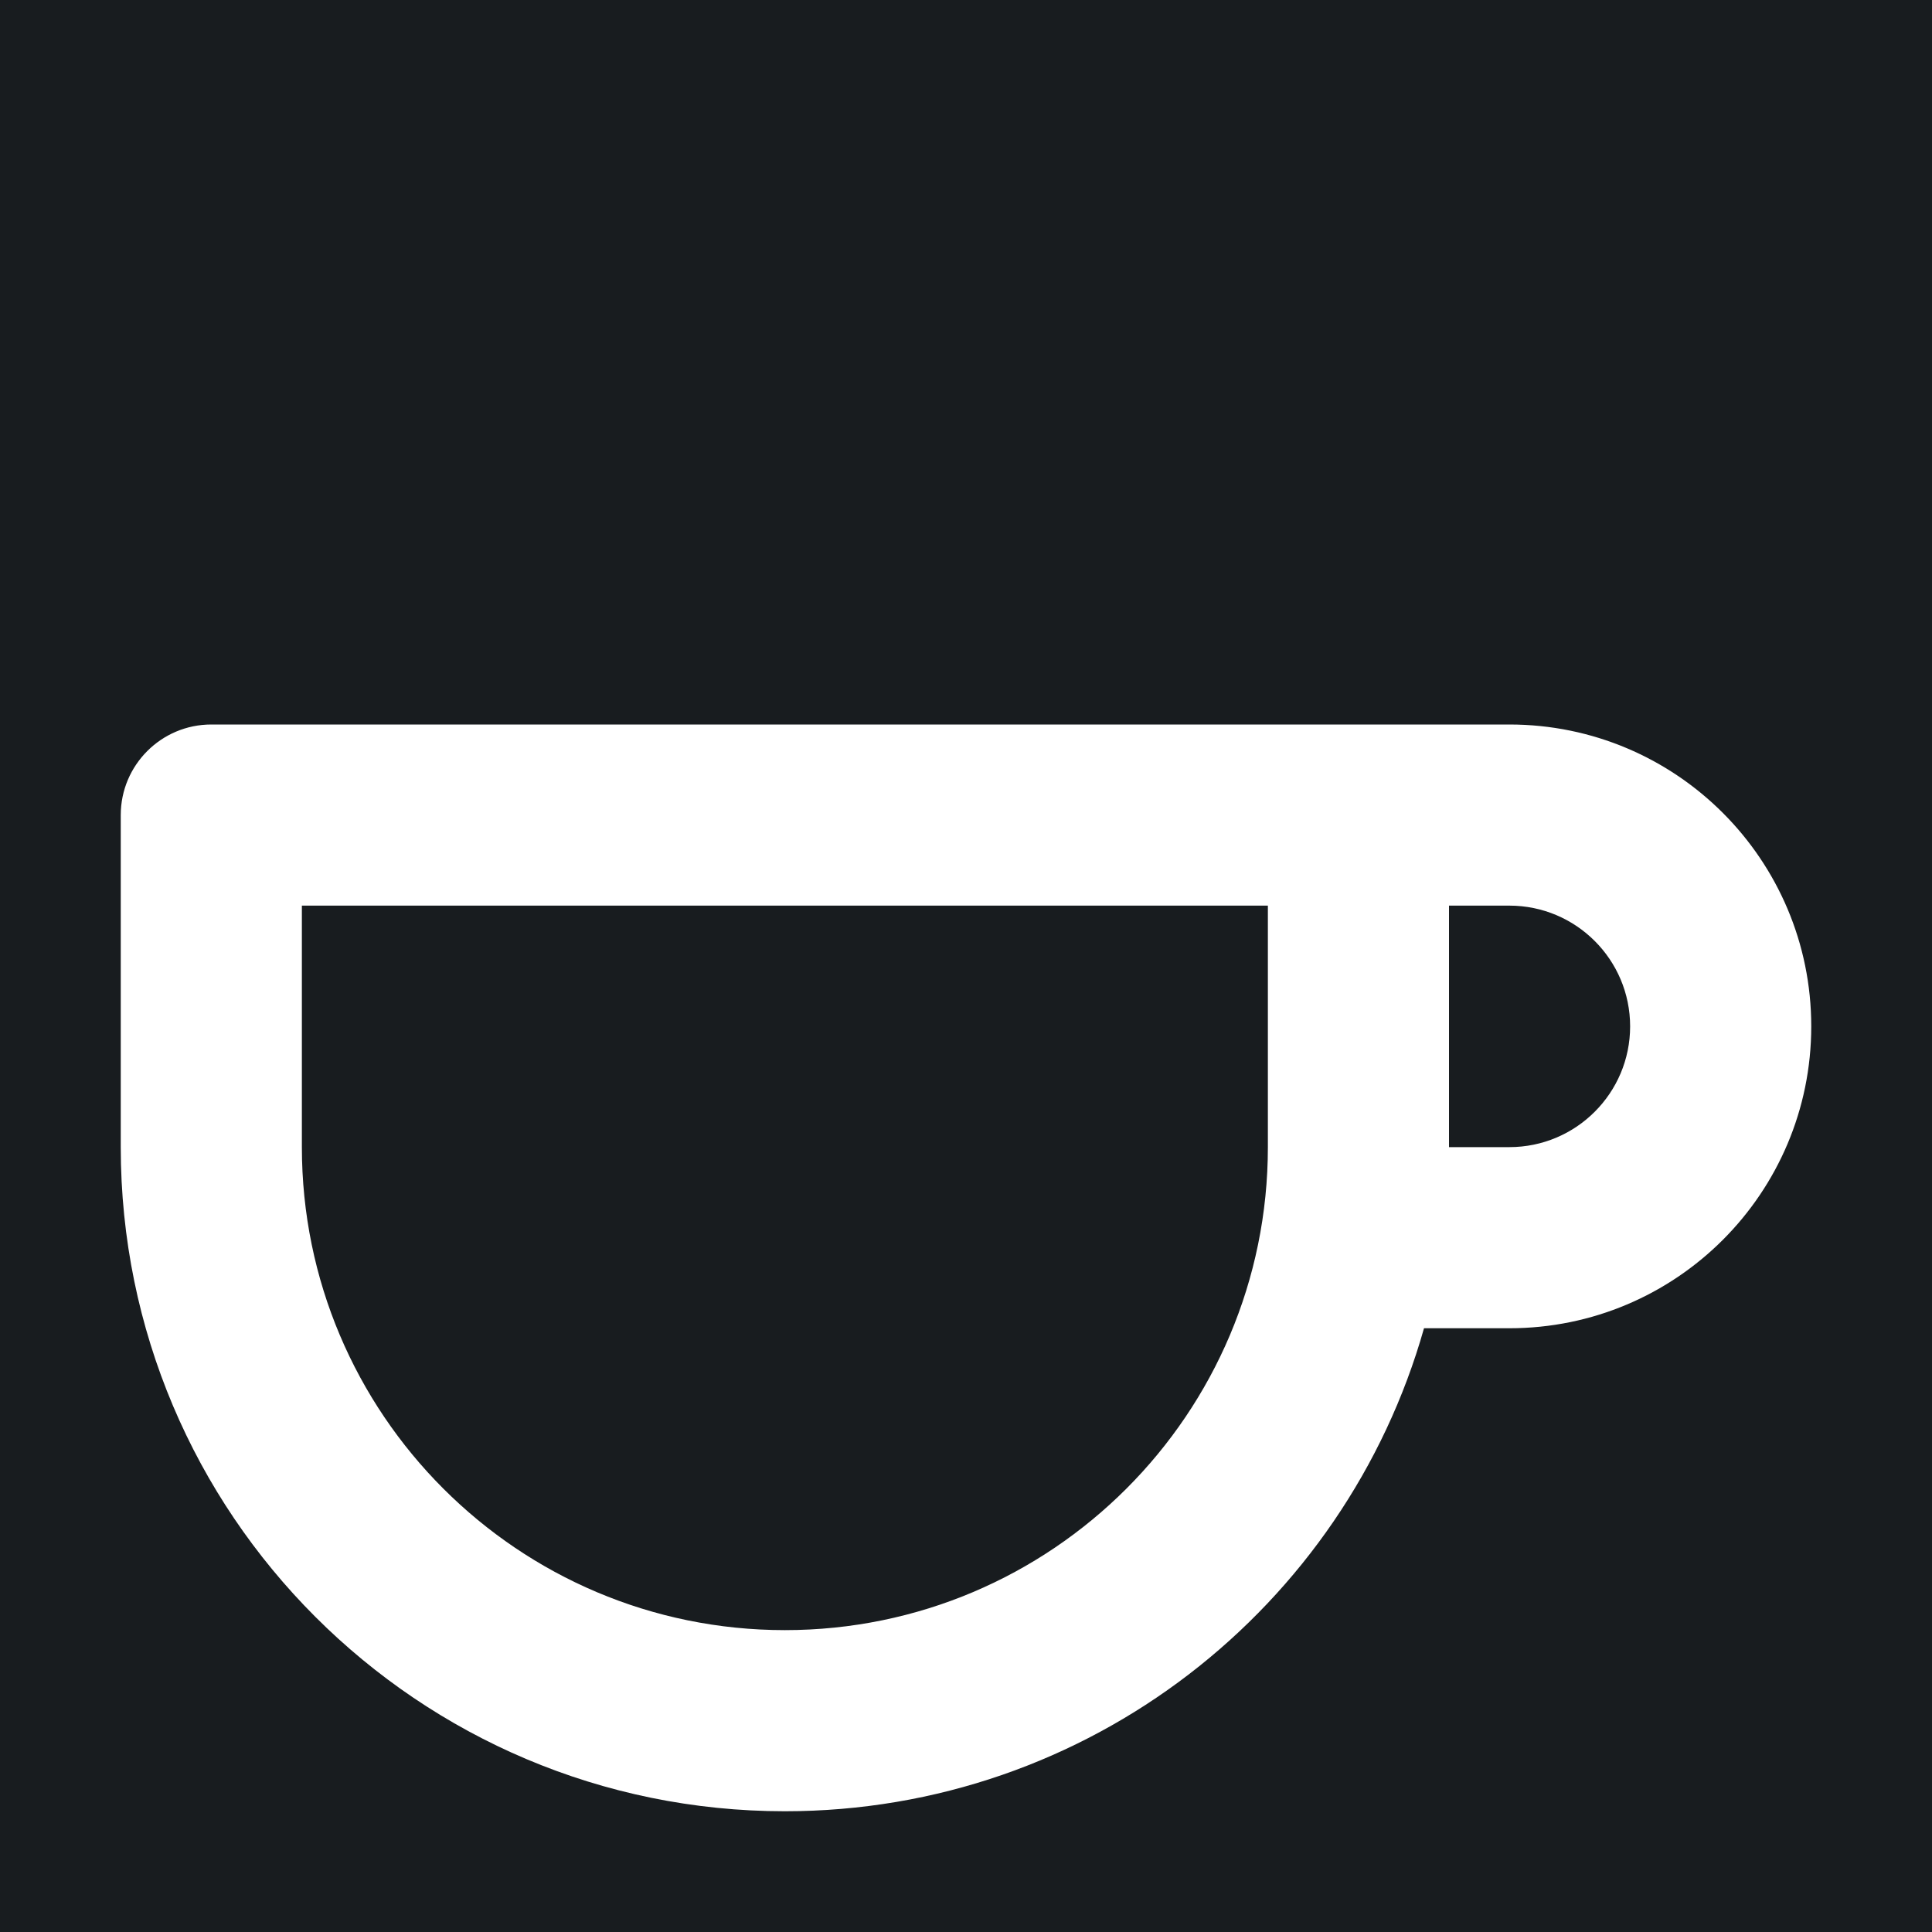 <svg width="32" height="32" viewBox="0 0 16 16" fill="none" xmlns="http://www.w3.org/2000/svg">
<rect x="0" y="0" width="16" height="16" fill="#181c1f"/>
<path fill-rule="evenodd" clip-rule="evenodd" d="M1.75 6C1.336 6 1 6.336 1 6.75V9.5C1 12.538 3.462 15 6.5 15C9.018 15 11.14 13.309 11.793 11H12.5C13.881 11 15 9.881 15 8.5C15 7.119 13.881 6 12.5 6H11.25H1.75ZM12 7.5V9.5H12.5C13.052 9.5 13.5 9.052 13.5 8.5C13.5 7.948 13.052 7.5 12.5 7.5H12ZM10.5 7.5H2.5V9.5C2.5 11.709 4.291 13.5 6.5 13.5C8.709 13.5 10.5 11.709 10.5 9.5V7.5Z" fill="#fff"/>
</svg>
